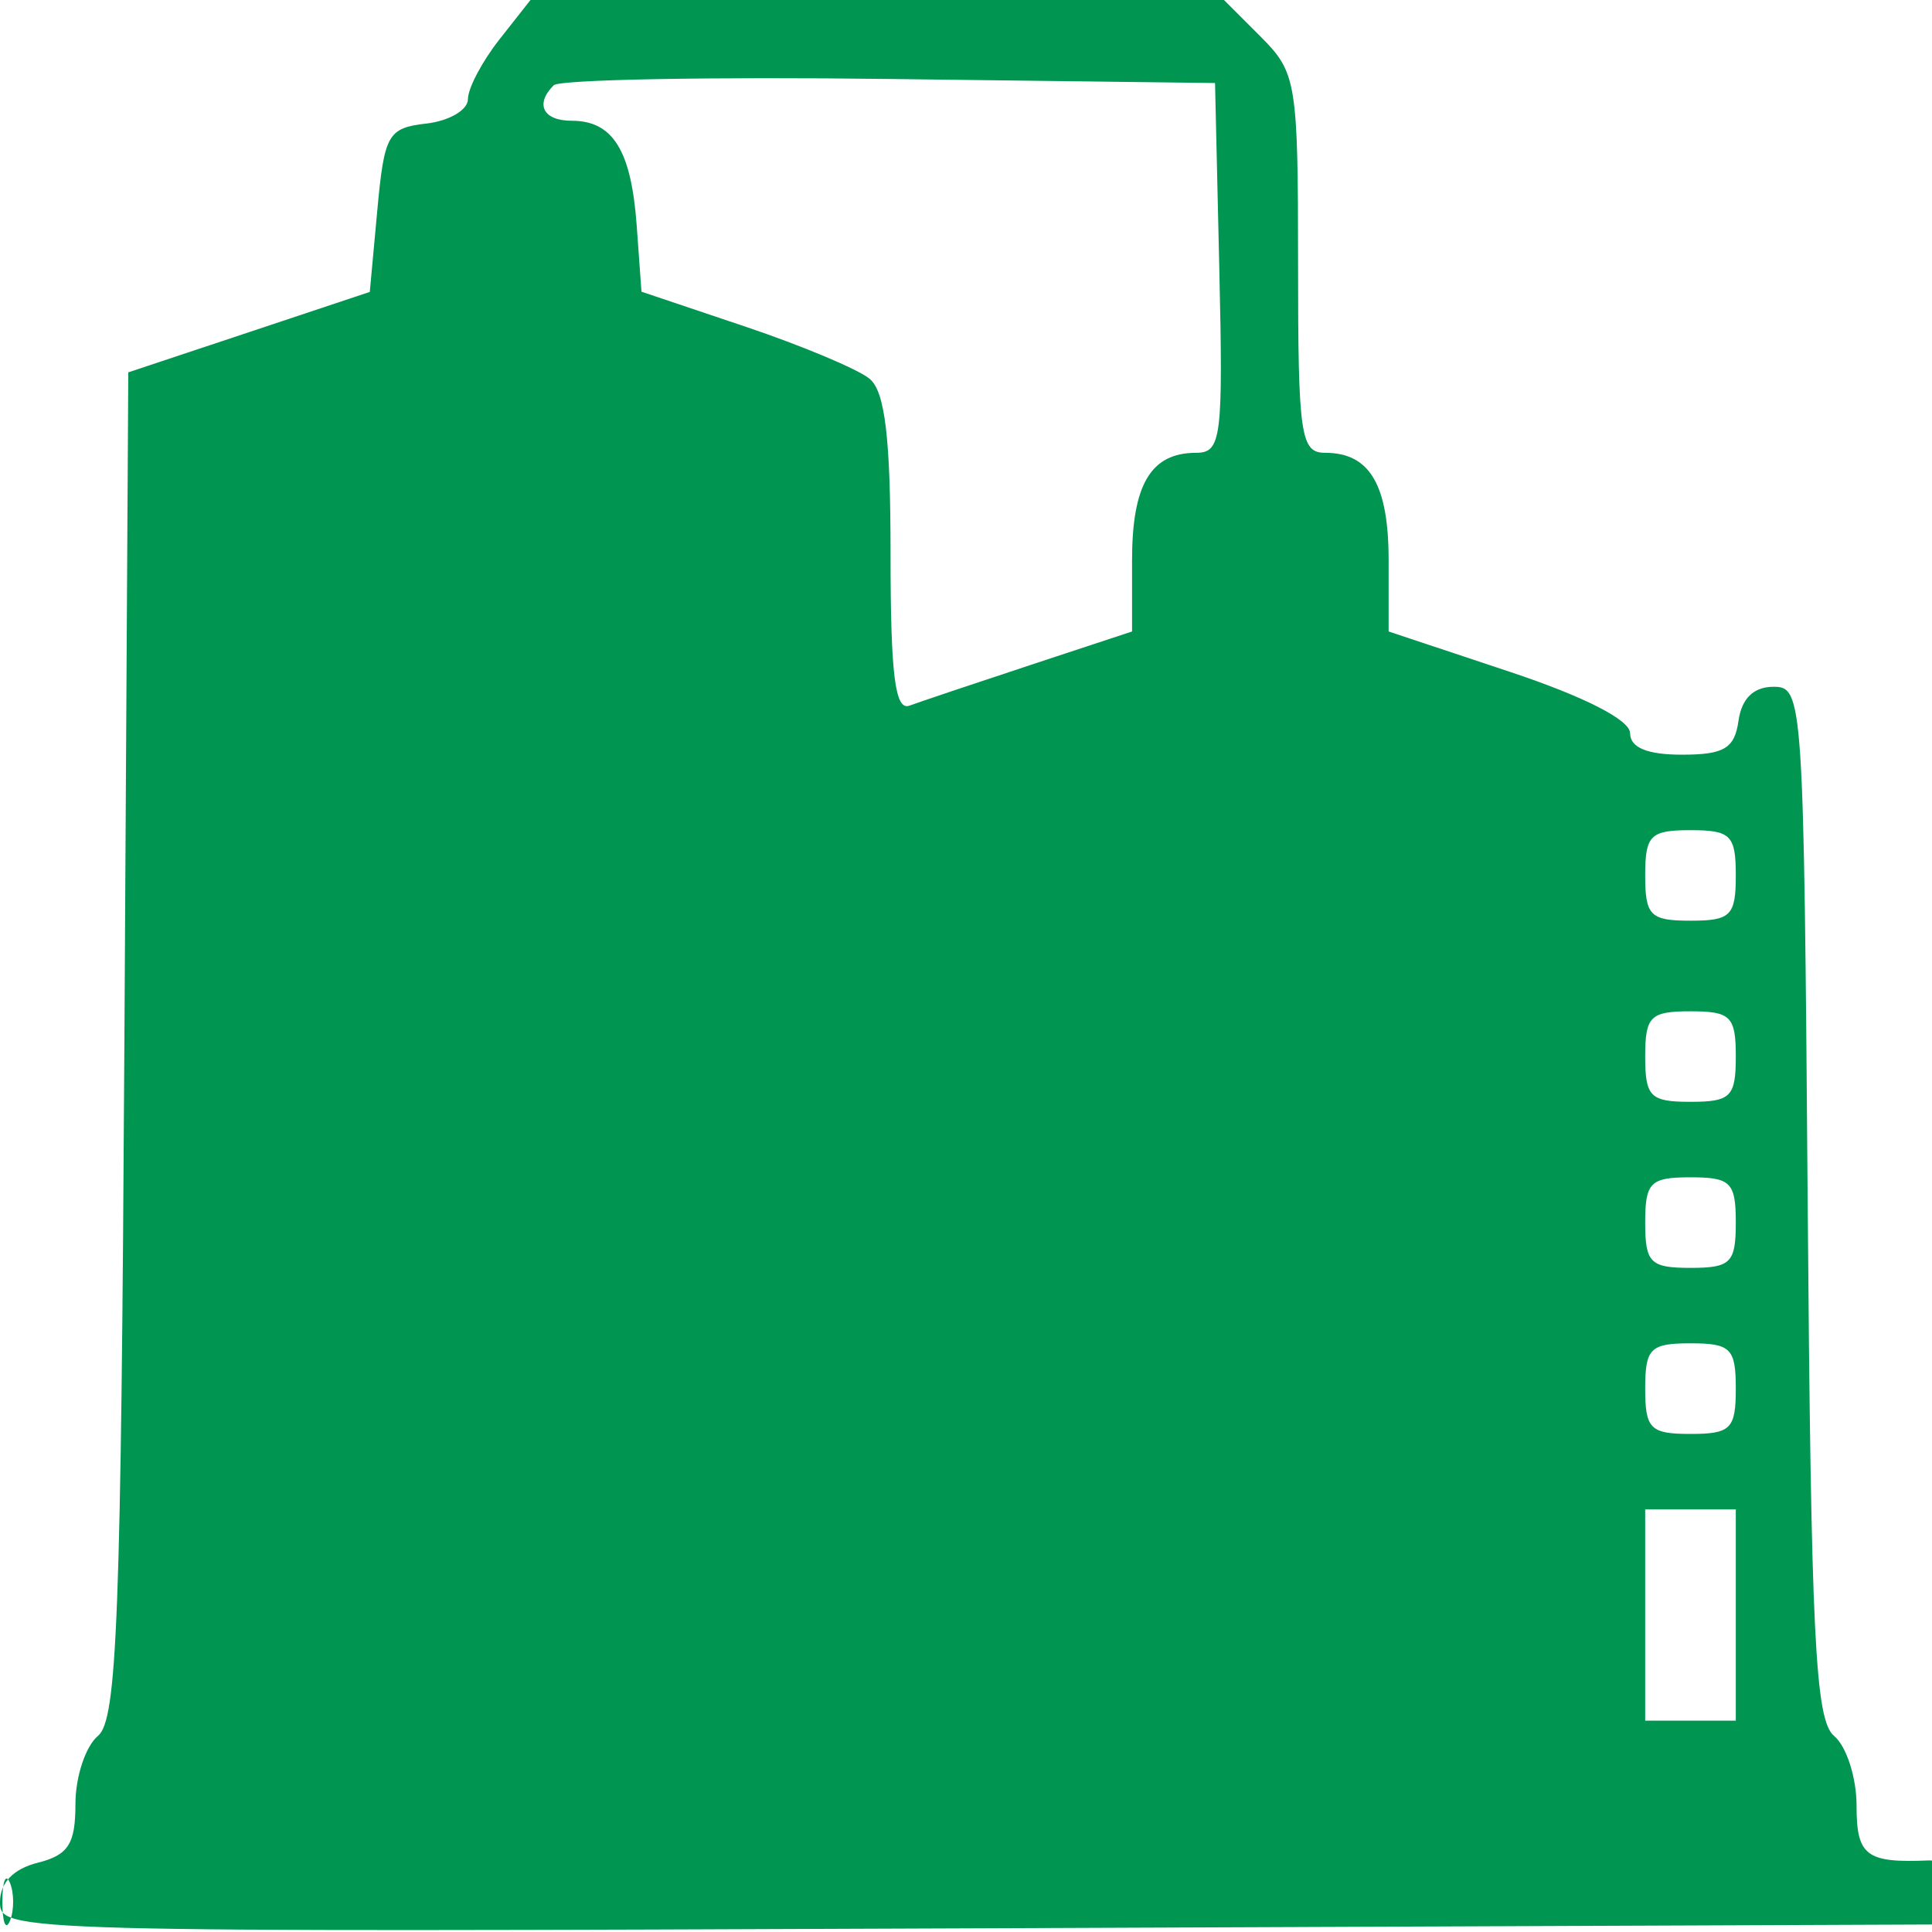 <svg width="40" height="40" viewBox="0 0 40 40" fill="none" xmlns="http://www.w3.org/2000/svg">
<g clip-path="url(#clip0_460_5760)">
<path fill-rule="evenodd" clip-rule="evenodd" d="M10.335 0.823C9.979 1.276 9.688 1.829 9.688 2.053C9.688 2.276 9.301 2.503 8.828 2.558C8.031 2.649 7.957 2.78 7.812 4.35L7.656 6.044L5.156 6.877L2.656 7.709L2.575 21.631C2.506 33.514 2.425 35.61 2.028 35.94C1.772 36.153 1.562 36.786 1.562 37.348C1.562 38.177 1.415 38.407 0.781 38.566C0.276 38.693 0 38.981 0 39.383C0 39.998 0.221 40.004 20.078 39.924L40.156 39.844L40.252 39.172C40.309 38.773 40.182 38.508 39.939 38.518C38.635 38.574 38.438 38.425 38.438 37.382C38.438 36.802 38.228 36.153 37.973 35.941C37.581 35.616 37.495 33.877 37.426 24.887C37.346 14.454 37.33 14.219 36.719 14.219C36.308 14.219 36.059 14.46 35.994 14.922C35.913 15.495 35.696 15.625 34.822 15.625C34.105 15.625 33.75 15.478 33.75 15.182C33.75 14.906 32.808 14.425 31.25 13.906L28.75 13.074V11.599C28.75 10.037 28.359 9.375 27.438 9.375C26.926 9.375 26.875 9.022 26.875 5.455C26.875 1.709 26.841 1.5 26.108 0.767L25.341 0H18.162H10.983L10.335 0.823ZM11.464 1.765C11.071 2.158 11.244 2.5 11.837 2.5C12.689 2.5 13.069 3.112 13.182 4.667L13.281 6.039L15.427 6.761C16.607 7.158 17.767 7.645 18.005 7.843C18.323 8.107 18.438 9.068 18.438 11.478C18.438 13.967 18.531 14.72 18.828 14.61C19.043 14.531 20.168 14.153 21.328 13.77L23.438 13.074V11.599C23.438 10.033 23.828 9.375 24.76 9.375C25.288 9.375 25.325 9.081 25.244 5.547L25.156 1.719L18.418 1.635C14.711 1.588 11.582 1.647 11.464 1.765ZM34.062 18.125C34.062 18.958 34.167 19.062 35 19.062C35.833 19.062 35.938 18.958 35.938 18.125C35.938 17.292 35.833 17.188 35 17.188C34.167 17.188 34.062 17.292 34.062 18.125ZM34.062 21.875C34.062 22.708 34.167 22.812 35 22.812C35.833 22.812 35.938 22.708 35.938 21.875C35.938 21.042 35.833 20.938 35 20.938C34.167 20.938 34.062 21.042 34.062 21.875ZM34.062 25.312C34.062 26.146 34.167 26.25 35 26.25C35.833 26.25 35.938 26.146 35.938 25.312C35.938 24.479 35.833 24.375 35 24.375C34.167 24.375 34.062 24.479 34.062 25.312ZM34.062 28.75C34.062 29.583 34.167 29.688 35 29.688C35.833 29.688 35.938 29.583 35.938 28.75C35.938 27.917 35.833 27.812 35 27.812C34.167 27.812 34.062 27.917 34.062 28.75ZM34.062 33.438V35.625H35H35.938V33.438V31.25H35H34.062V33.438ZM0.049 39.375C0.049 39.805 0.12 39.981 0.207 39.766C0.294 39.551 0.294 39.199 0.207 38.984C0.12 38.77 0.049 38.945 0.049 39.375Z" fill="#009551"/>
</g>
<defs>
<clipPath id="clip0_460_5760">
<rect width="40" height="40" fill="white"/>
</clipPath>
</defs>
</svg>
